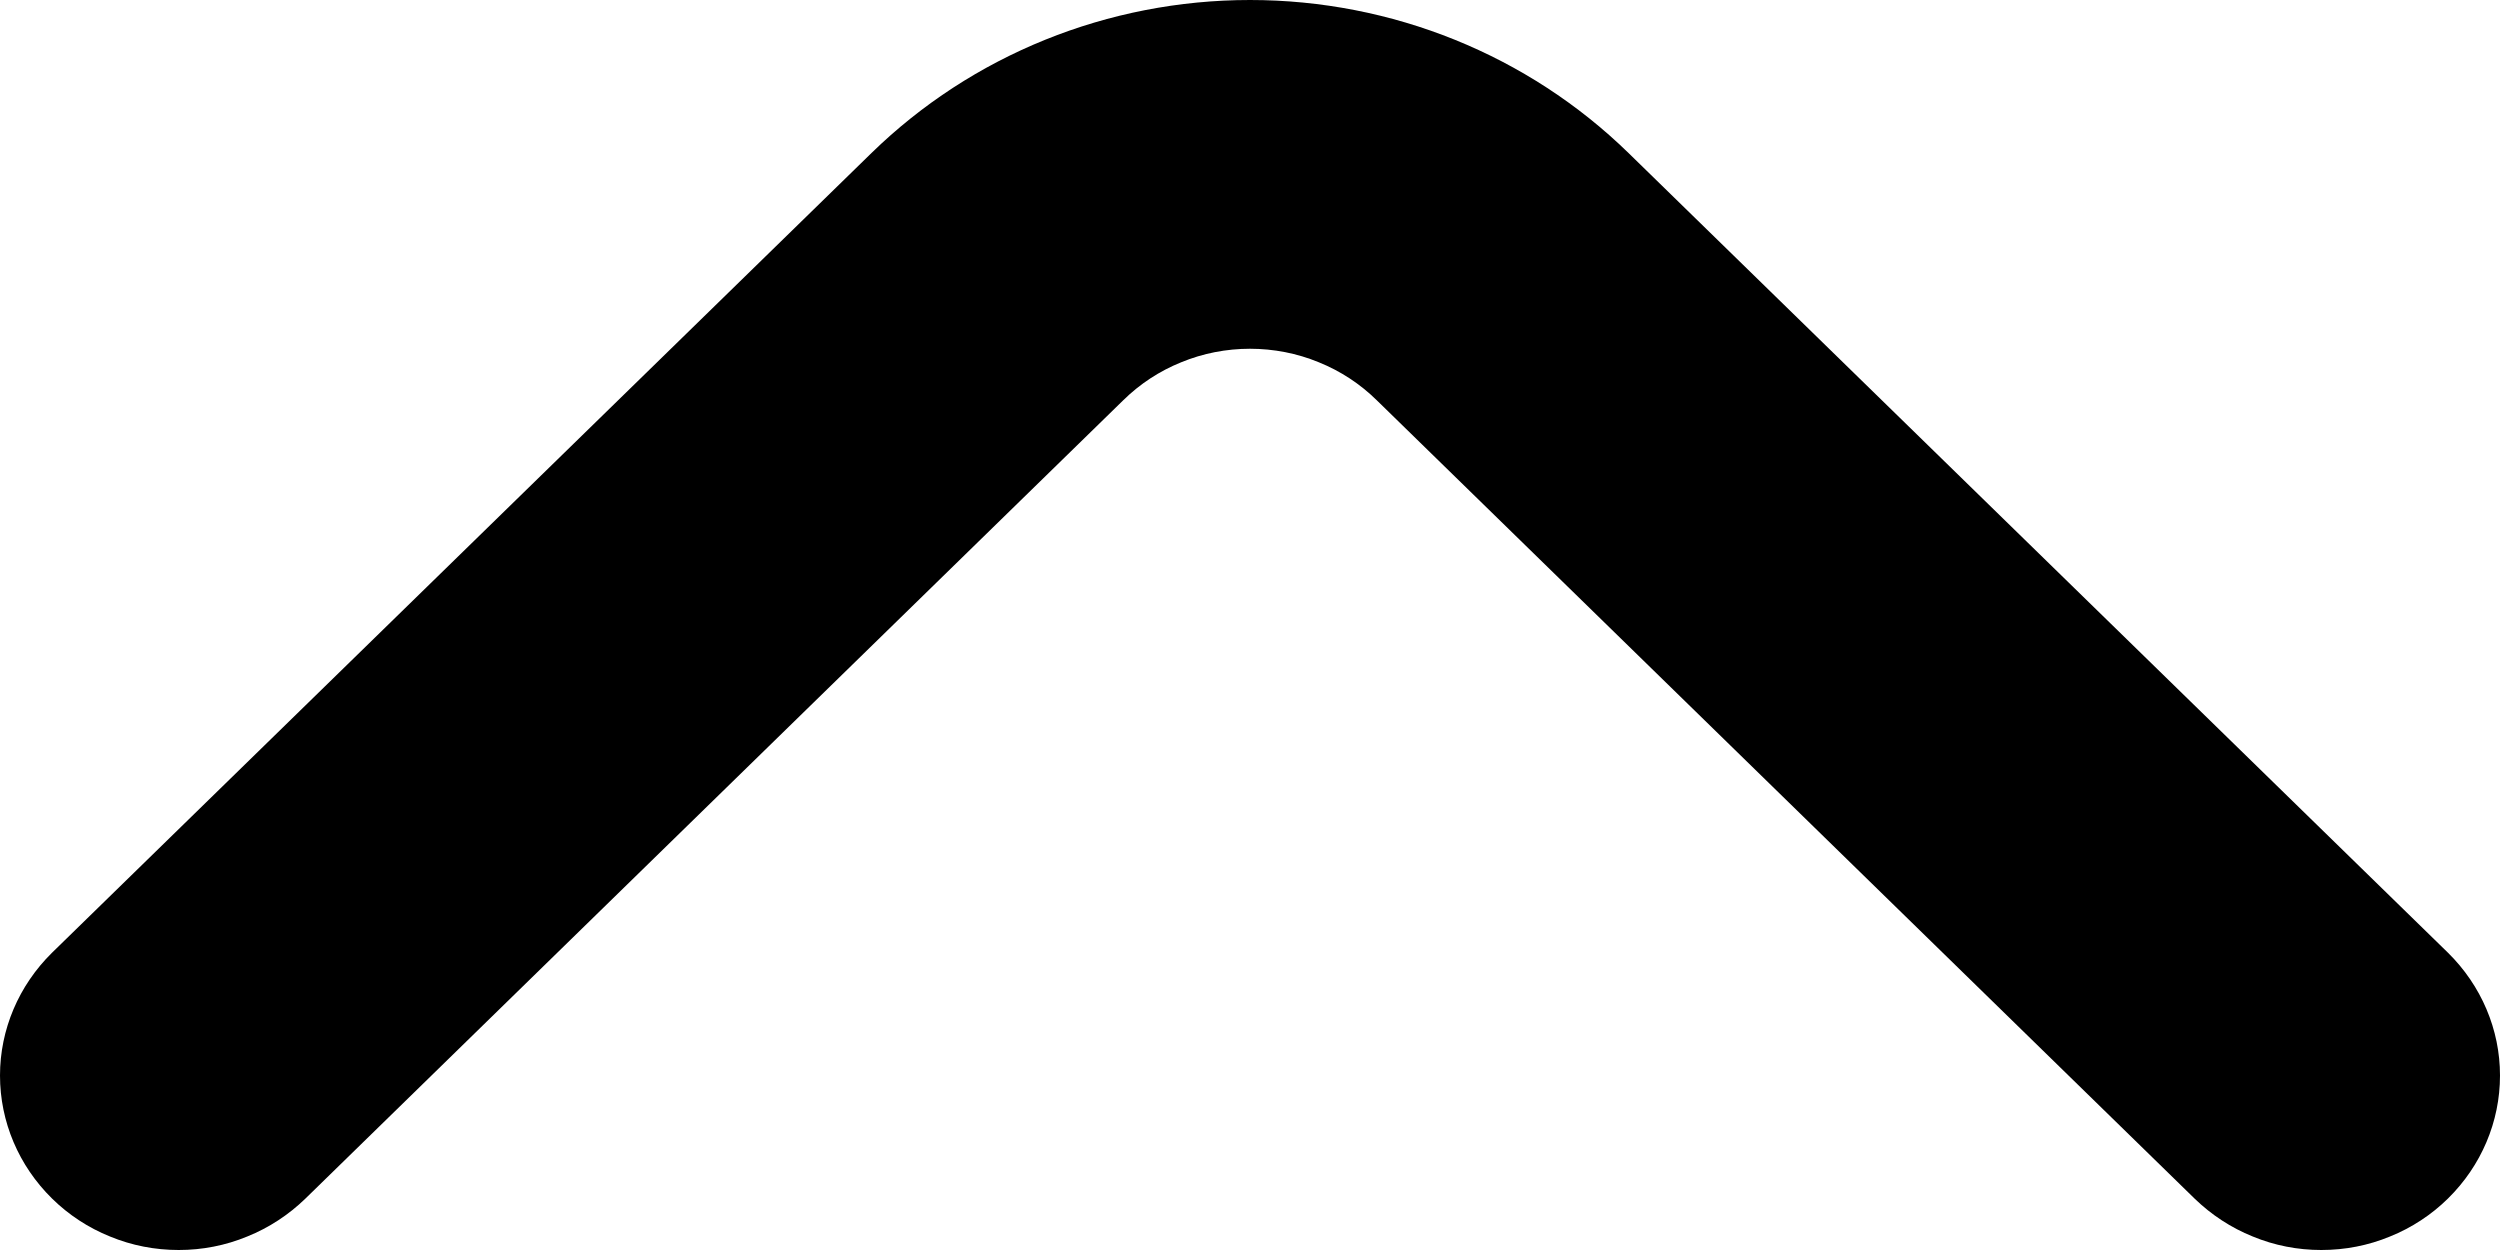 <svg width="10" height="5" viewBox="0 0 10 5" fill="none" xmlns="http://www.w3.org/2000/svg">
<path d="M9.792 4.794C9.726 4.859 9.647 4.911 9.56 4.946C9.473 4.982 9.38 5 9.285 5C9.191 5 9.098 4.982 9.011 4.946C8.924 4.911 8.845 4.859 8.778 4.794L5.507 1.601C5.441 1.536 5.362 1.484 5.275 1.449C5.188 1.413 5.094 1.395 5 1.395C4.906 1.395 4.812 1.413 4.725 1.449C4.638 1.484 4.559 1.536 4.493 1.601L1.222 4.794C1.155 4.859 1.076 4.911 0.989 4.946C0.902 4.982 0.809 5 0.715 5C0.62 5 0.527 4.982 0.44 4.946C0.353 4.911 0.274 4.859 0.208 4.794C0.075 4.663 0 4.487 0 4.302C0 4.118 0.075 3.942 0.208 3.811L3.486 0.612C3.888 0.22 4.432 0 5 0C5.568 0 6.112 0.22 6.514 0.612L9.792 3.811C9.925 3.942 10 4.118 10 4.302C10 4.487 9.925 4.663 9.792 4.794Z" fill="black"/>
</svg>
